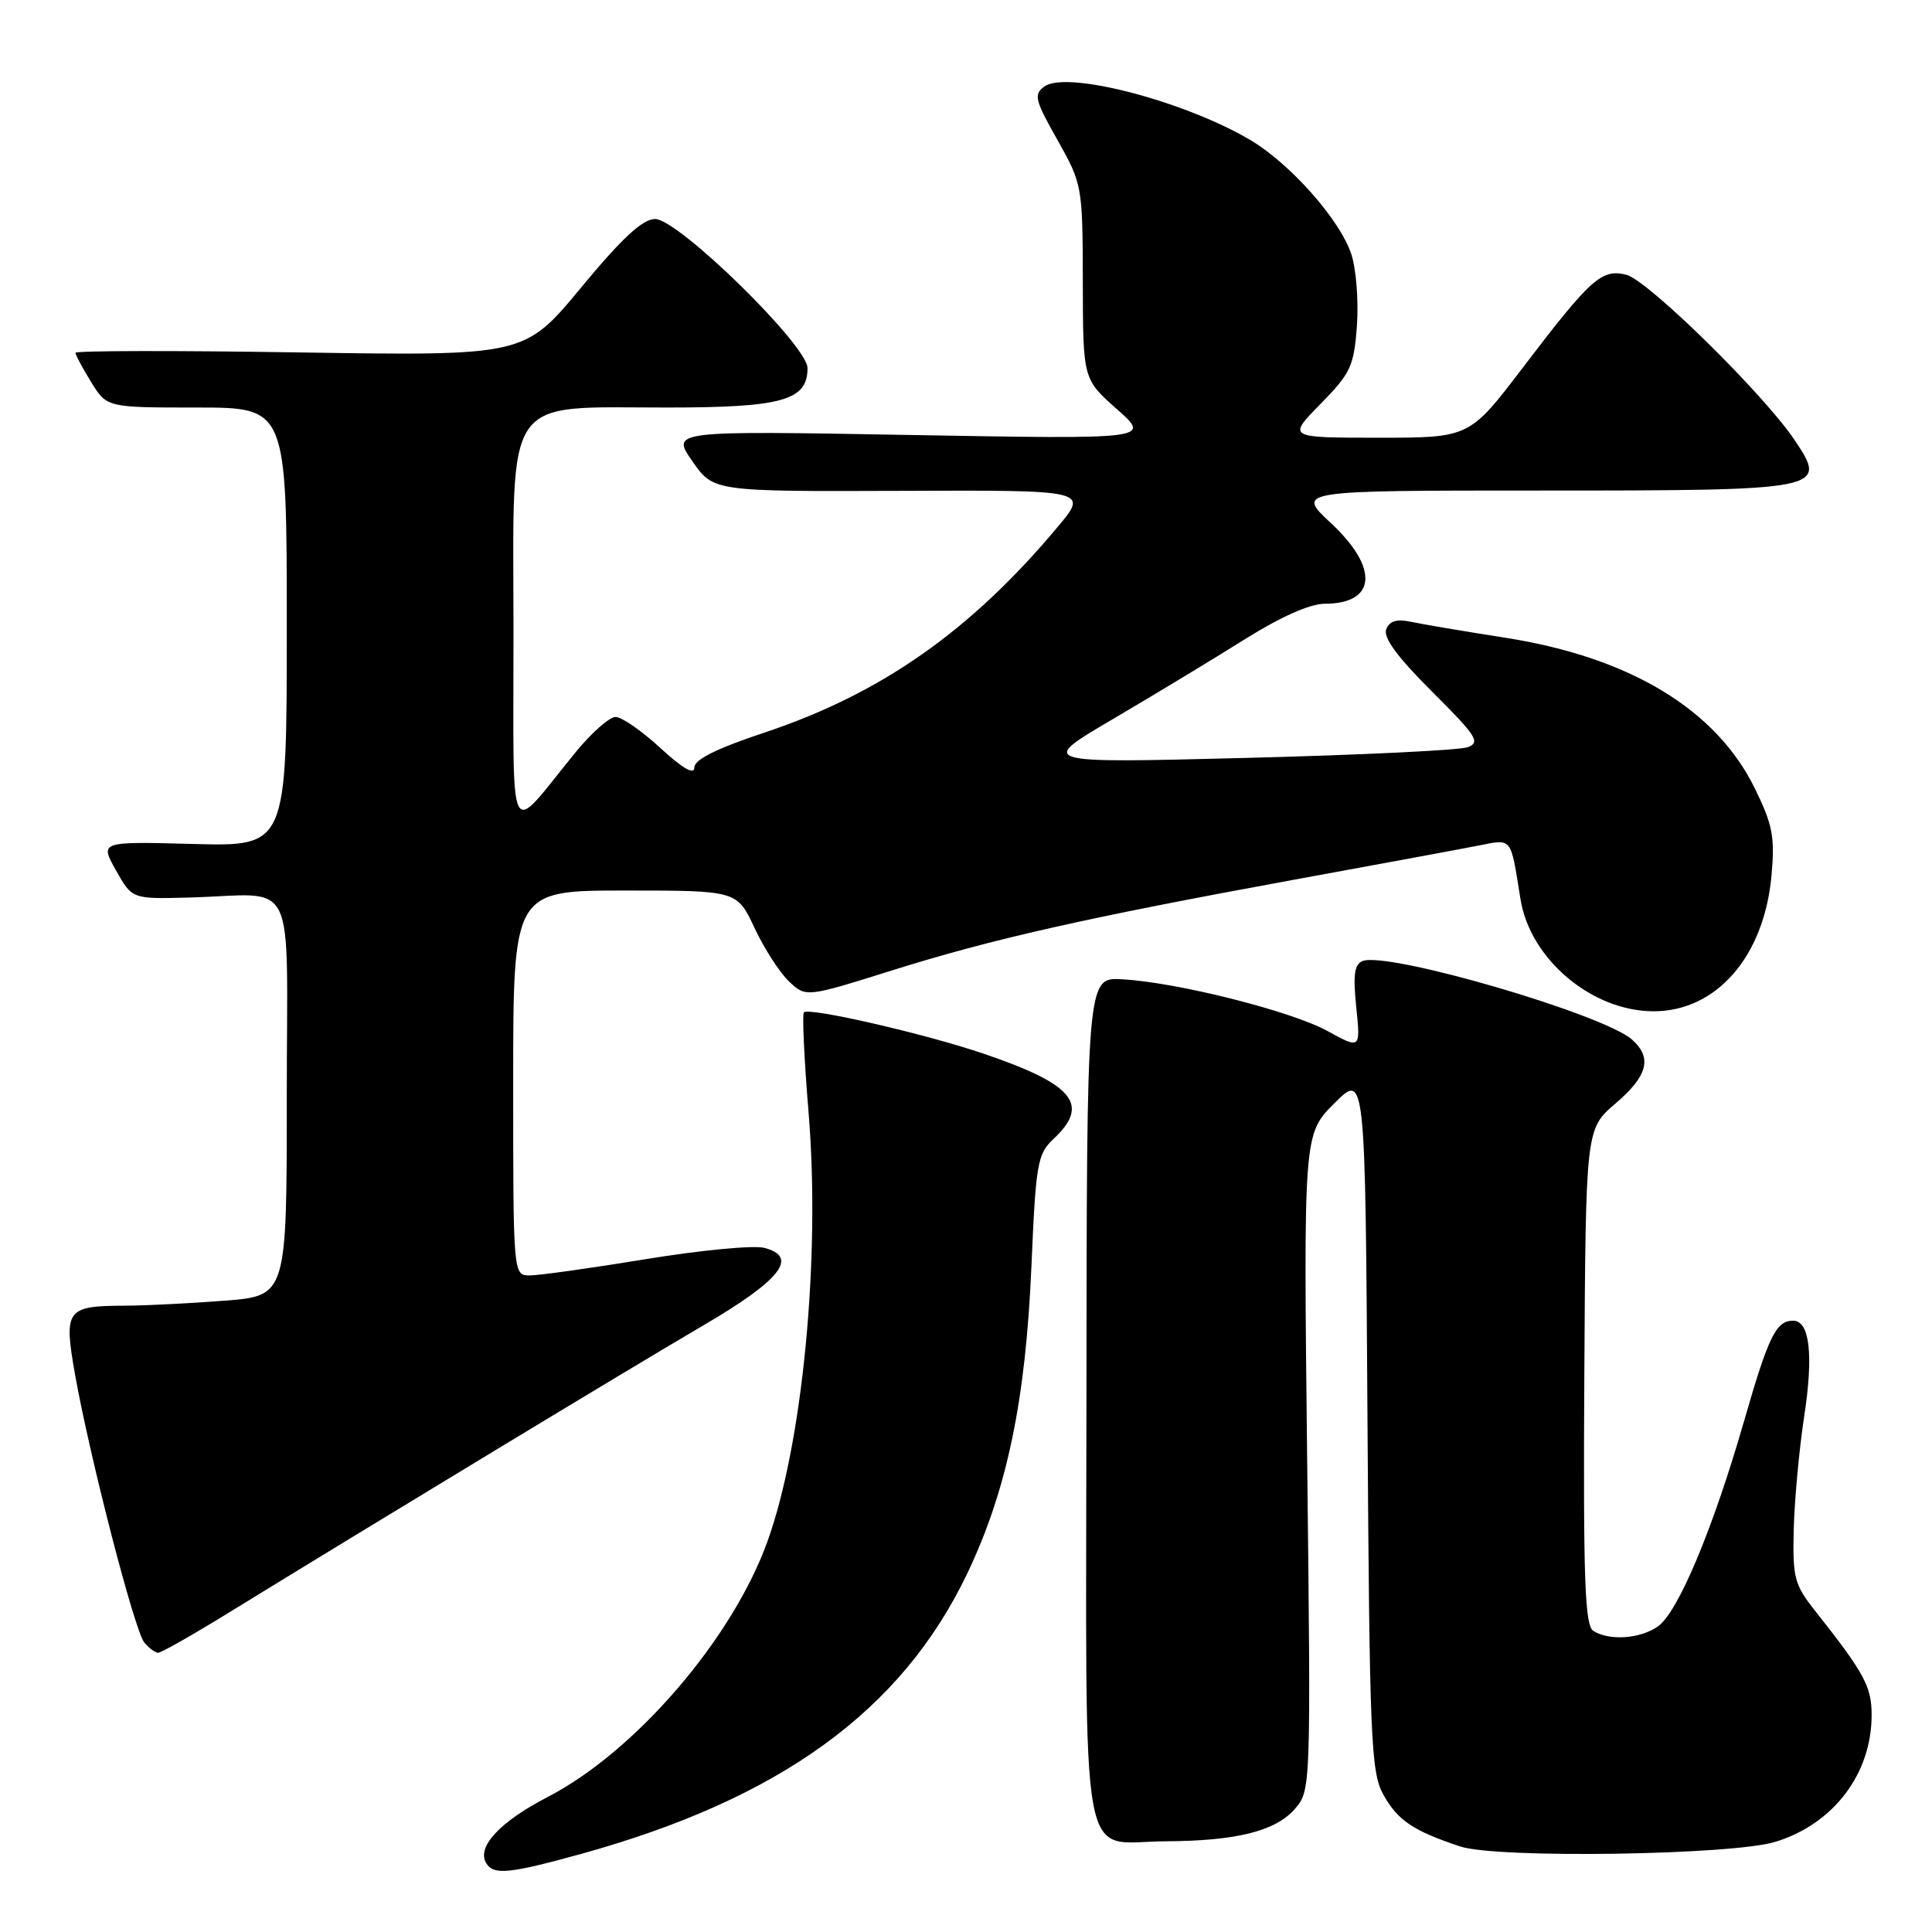 <?xml version="1.0" encoding="UTF-8" standalone="no"?>
<!DOCTYPE svg PUBLIC "-//W3C//DTD SVG 1.1//EN" "http://www.w3.org/Graphics/SVG/1.1/DTD/svg11.dtd" >
<svg xmlns="http://www.w3.org/2000/svg" xmlns:xlink="http://www.w3.org/1999/xlink" version="1.1" viewBox="0 0 256 256">
 <g >
 <path fill="currentColor"
d=" M 77.01 245.65 C 103.38 238.35 119.46 226.68 128.15 208.53 C 133.41 197.53 135.91 185.59 136.67 167.78 C 137.26 154.04 137.46 152.92 139.65 150.86 C 144.46 146.34 142.25 143.67 130.37 139.63 C 122.66 137.00 107.21 133.45 106.52 134.14 C 106.28 134.39 106.56 140.41 107.15 147.54 C 108.73 166.81 106.34 191.47 101.65 204.36 C 96.98 217.23 84.17 232.10 72.59 238.10 C 66.19 241.42 63.11 244.75 64.44 246.90 C 65.42 248.49 67.49 248.28 77.01 245.65 Z  M 235.22 244.06 C 242.94 241.70 248.00 235.05 248.00 227.25 C 248.00 223.47 247.04 221.70 240.50 213.43 C 237.75 209.95 237.52 209.05 237.68 202.57 C 237.79 198.68 238.40 192.03 239.05 187.78 C 240.32 179.53 239.80 175.00 237.60 175.00 C 235.33 175.00 234.33 177.05 231.06 188.43 C 226.96 202.65 222.34 213.65 219.68 215.51 C 217.33 217.16 213.24 217.44 211.12 216.10 C 210.00 215.38 209.78 209.32 209.93 182.41 C 210.12 149.59 210.12 149.59 214.06 146.22 C 218.35 142.55 218.96 140.17 216.25 137.75 C 212.45 134.38 183.92 126.05 180.56 127.34 C 179.46 127.76 179.27 129.17 179.71 133.45 C 180.28 139.02 180.28 139.02 175.89 136.61 C 171.05 133.96 155.97 130.16 148.67 129.76 C 144.00 129.50 144.00 129.50 143.96 185.48 C 143.91 249.88 142.86 244.02 154.44 243.98 C 163.81 243.94 169.05 242.63 171.60 239.67 C 173.69 237.25 173.70 236.85 173.21 193.76 C 172.72 150.28 172.72 150.28 176.81 146.19 C 180.91 142.09 180.91 142.09 181.20 188.30 C 181.47 230.17 181.66 234.80 183.26 237.72 C 185.16 241.19 187.24 242.60 193.50 244.67 C 198.36 246.28 229.45 245.82 235.22 244.06 Z  M 30.08 213.83 C 49.87 201.66 84.23 180.86 93.13 175.66 C 103.49 169.60 105.91 166.52 101.23 165.34 C 99.81 164.99 92.75 165.66 85.54 166.85 C 78.33 168.03 71.43 169.00 70.21 169.00 C 68.00 169.00 68.00 169.00 68.00 143.50 C 68.00 118.00 68.00 118.00 82.83 118.00 C 97.66 118.00 97.66 118.00 99.99 122.98 C 101.27 125.71 103.33 128.90 104.56 130.06 C 106.80 132.16 106.80 132.16 118.15 128.60 C 131.37 124.44 143.83 121.63 171.50 116.56 C 182.50 114.55 193.42 112.53 195.76 112.07 C 200.46 111.15 200.12 110.74 201.47 119.13 C 202.74 127.10 210.94 134.00 219.12 134.00 C 227.44 134.00 233.76 126.73 234.73 116.04 C 235.20 110.91 234.89 109.29 232.53 104.48 C 227.41 94.01 215.96 87.09 199.49 84.51 C 194.00 83.65 188.33 82.69 186.89 82.38 C 185.06 81.99 184.10 82.29 183.68 83.40 C 183.26 84.48 185.20 87.11 189.75 91.64 C 195.66 97.52 196.21 98.38 194.47 99.01 C 193.39 99.41 180.12 100.05 165.00 100.43 C 137.50 101.13 137.50 101.13 147.50 95.26 C 153.00 92.03 160.86 87.27 164.97 84.69 C 169.68 81.74 173.59 80.00 175.52 80.00 C 182.38 80.00 182.75 75.27 176.36 69.32 C 171.72 65.00 171.72 65.00 204.17 65.00 C 241.77 65.00 242.21 64.91 237.83 58.36 C 233.76 52.27 218.36 37.13 215.50 36.41 C 212.23 35.59 210.82 36.85 201.77 48.73 C 194.71 58.00 194.71 58.00 182.65 58.00 C 170.58 58.00 170.58 58.00 174.98 53.52 C 178.98 49.44 179.41 48.53 179.80 43.13 C 180.03 39.88 179.70 35.63 179.06 33.69 C 177.55 29.10 170.91 21.62 165.57 18.49 C 156.78 13.34 141.30 9.33 138.39 11.46 C 136.94 12.52 137.12 13.24 140.12 18.55 C 143.41 24.40 143.45 24.61 143.48 37.35 C 143.50 50.23 143.50 50.23 148.00 54.22 C 152.50 58.20 152.50 58.20 120.72 57.64 C 88.94 57.07 88.94 57.07 91.73 61.10 C 94.53 65.13 94.53 65.13 119.38 65.04 C 144.24 64.94 144.24 64.94 140.13 69.84 C 128.61 83.61 116.75 91.92 101.30 97.07 C 94.92 99.19 92.00 100.65 92.00 101.71 C 92.00 102.72 90.45 101.82 87.52 99.13 C 85.06 96.86 82.38 95.00 81.57 95.00 C 80.76 95.00 78.39 97.09 76.30 99.64 C 67.07 110.92 68.07 112.88 68.04 83.50 C 68.01 51.86 66.54 54.00 88.36 54.00 C 103.66 54.00 107.00 53.06 107.00 48.78 C 107.00 45.77 89.85 28.99 86.80 29.02 C 85.13 29.04 82.44 31.53 77.00 38.10 C 69.50 47.16 69.50 47.16 39.75 46.70 C 23.39 46.44 10.00 46.46 10.00 46.75 C 10.00 47.03 10.94 48.78 12.08 50.63 C 14.16 54.00 14.16 54.00 26.08 54.00 C 38.00 54.00 38.00 54.00 38.00 83.08 C 38.00 112.16 38.00 112.16 25.61 111.83 C 13.22 111.50 13.22 111.50 15.36 115.31 C 17.50 119.13 17.50 119.13 25.00 118.93 C 39.63 118.54 38.00 115.22 38.00 145.35 C 38.00 171.70 38.00 171.70 29.75 172.35 C 25.21 172.70 19.25 173.00 16.50 173.01 C 8.76 173.04 8.42 173.52 9.95 182.17 C 11.91 193.16 17.83 216.09 19.12 217.64 C 19.74 218.39 20.57 219.00 20.96 219.00 C 21.35 219.00 25.46 216.67 30.08 213.83 Z "/>
</g>
</svg>